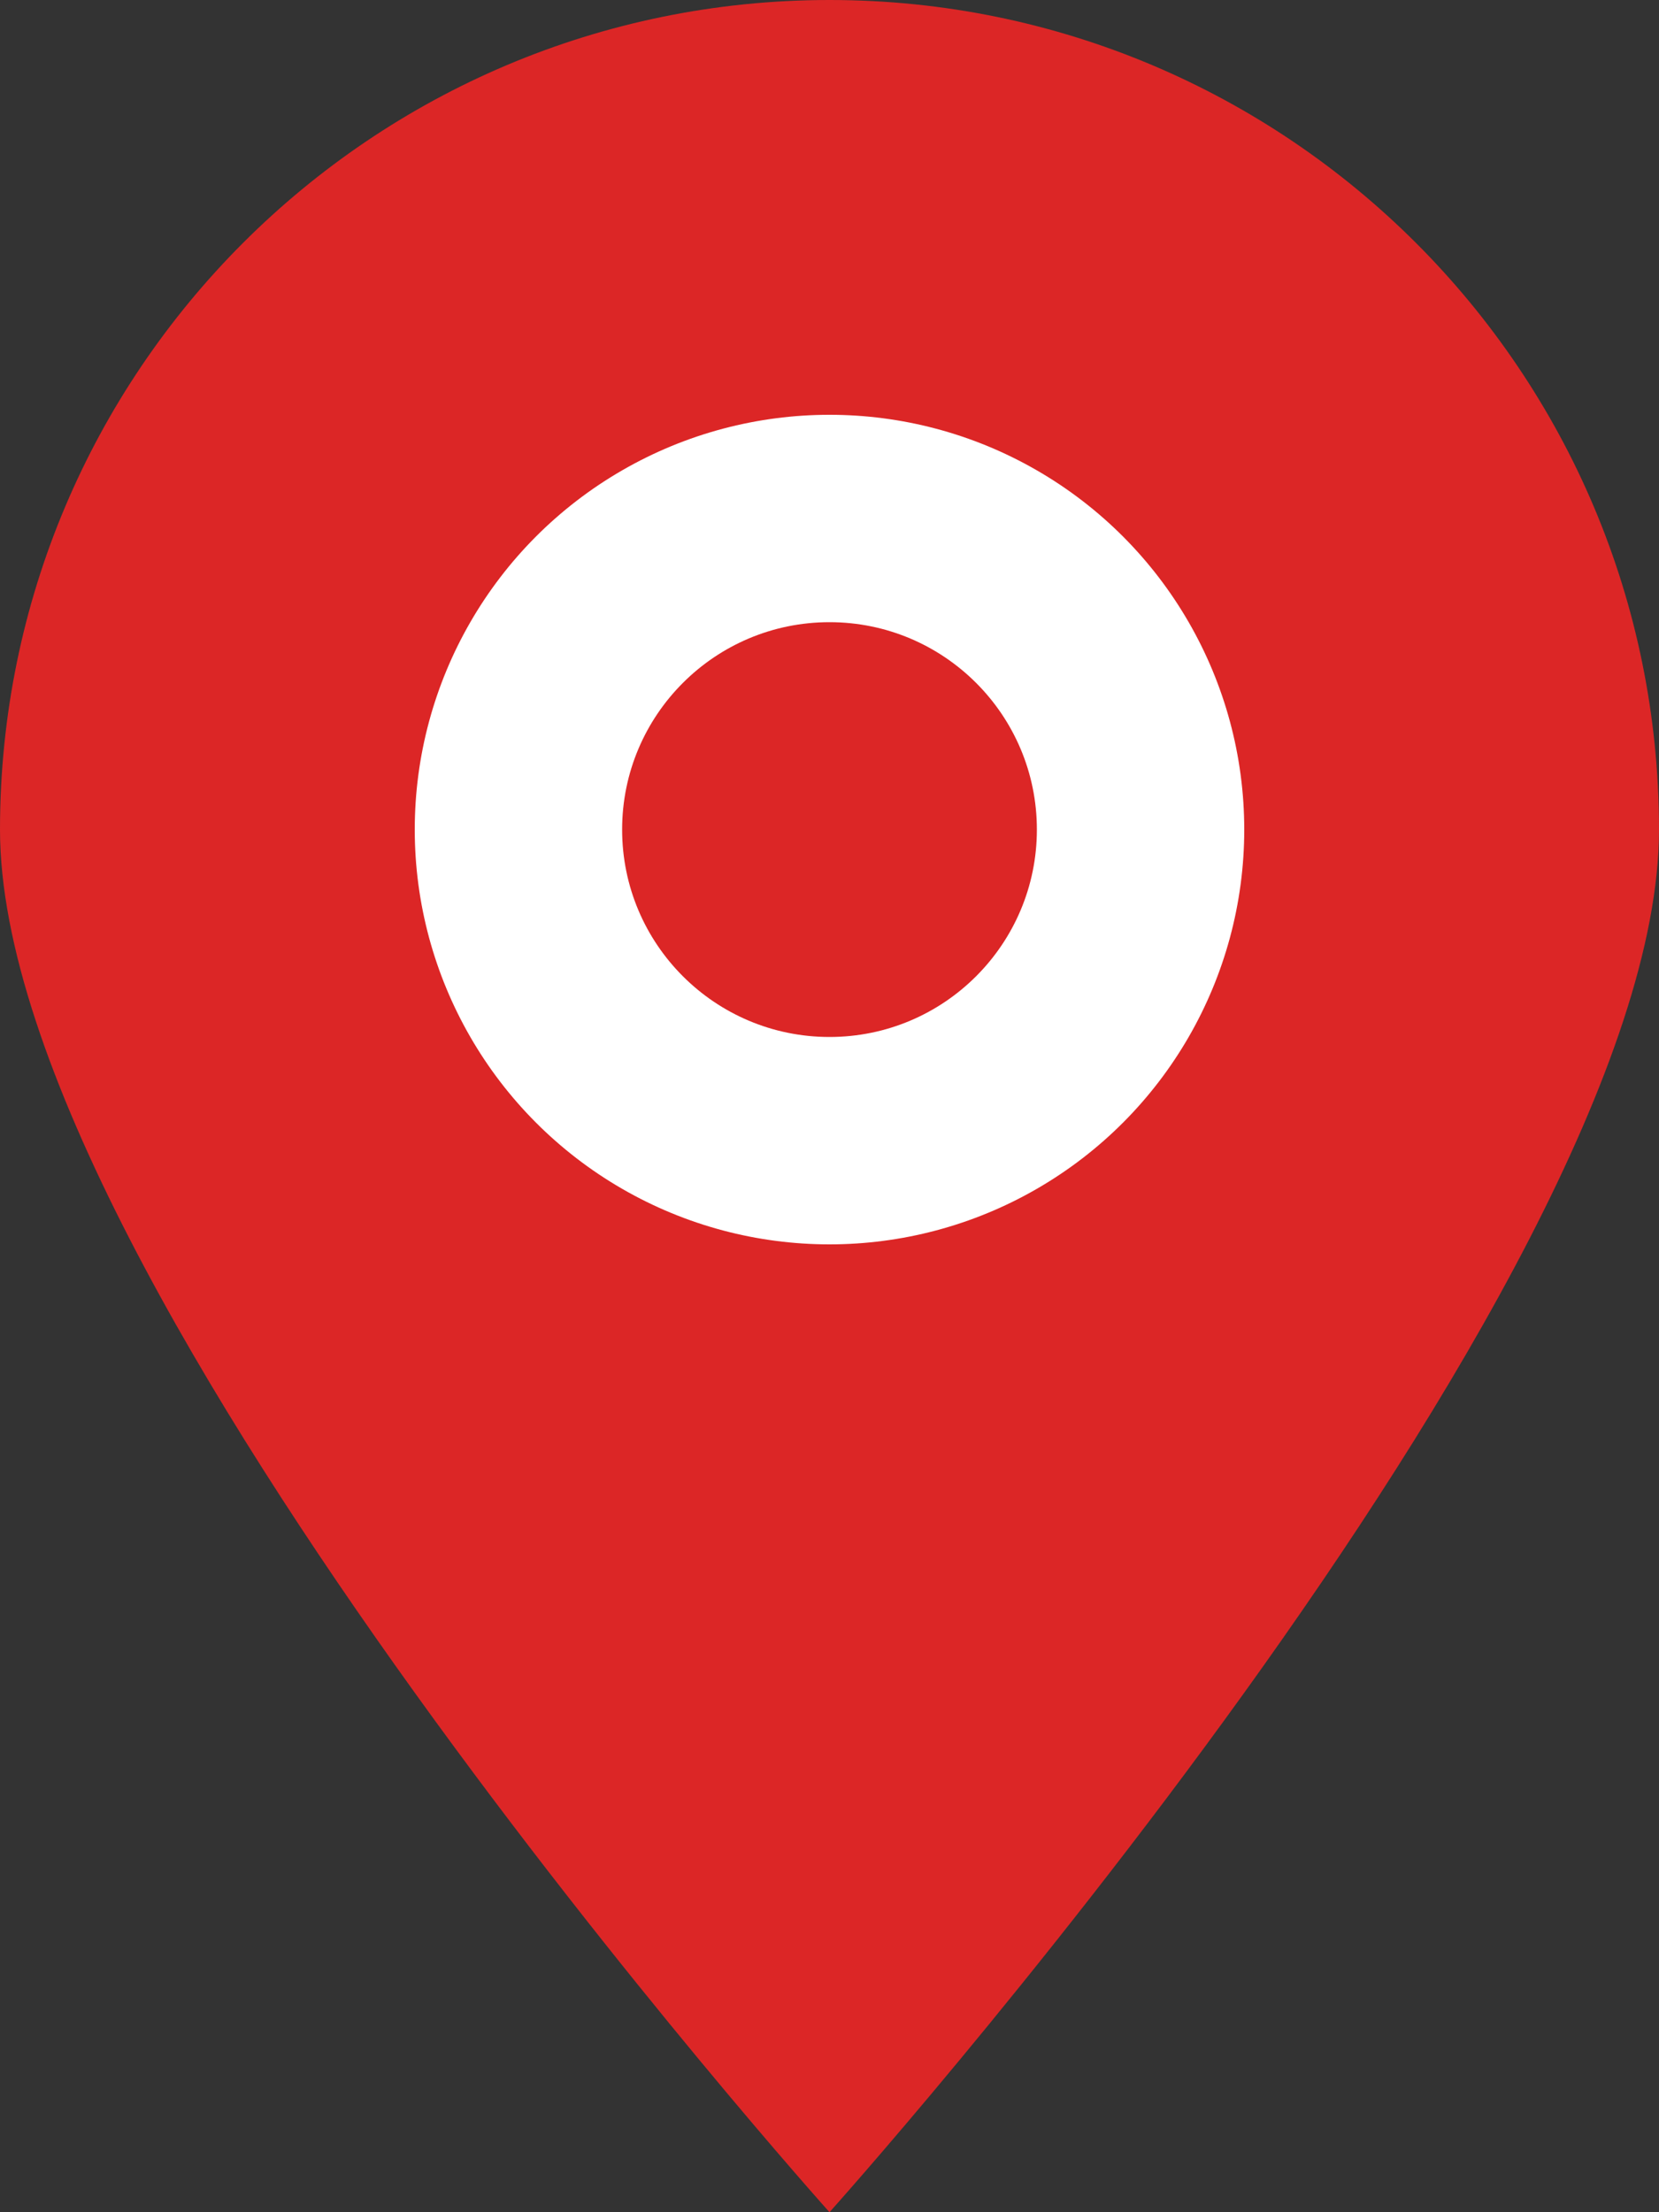 <svg width="24" height="32" viewBox="0 0 24 32" fill="none" xmlns="http://www.w3.org/2000/svg">
  <rect x="0" y="0" width="24" height="32" fill="#333333" stroke="none"/>
  <path d="M12 0C5.373 0 0 5.373 0 12C0 18.627 12 32 12 32S24 18.627 24 12C24 5.373 18.627 0 12 0Z" fill="#dc2626"/>
  <circle cx="12" cy="12" r="6" fill="white"/>
  <circle cx="12" cy="12" r="3" fill="#dc2626"/>
</svg>